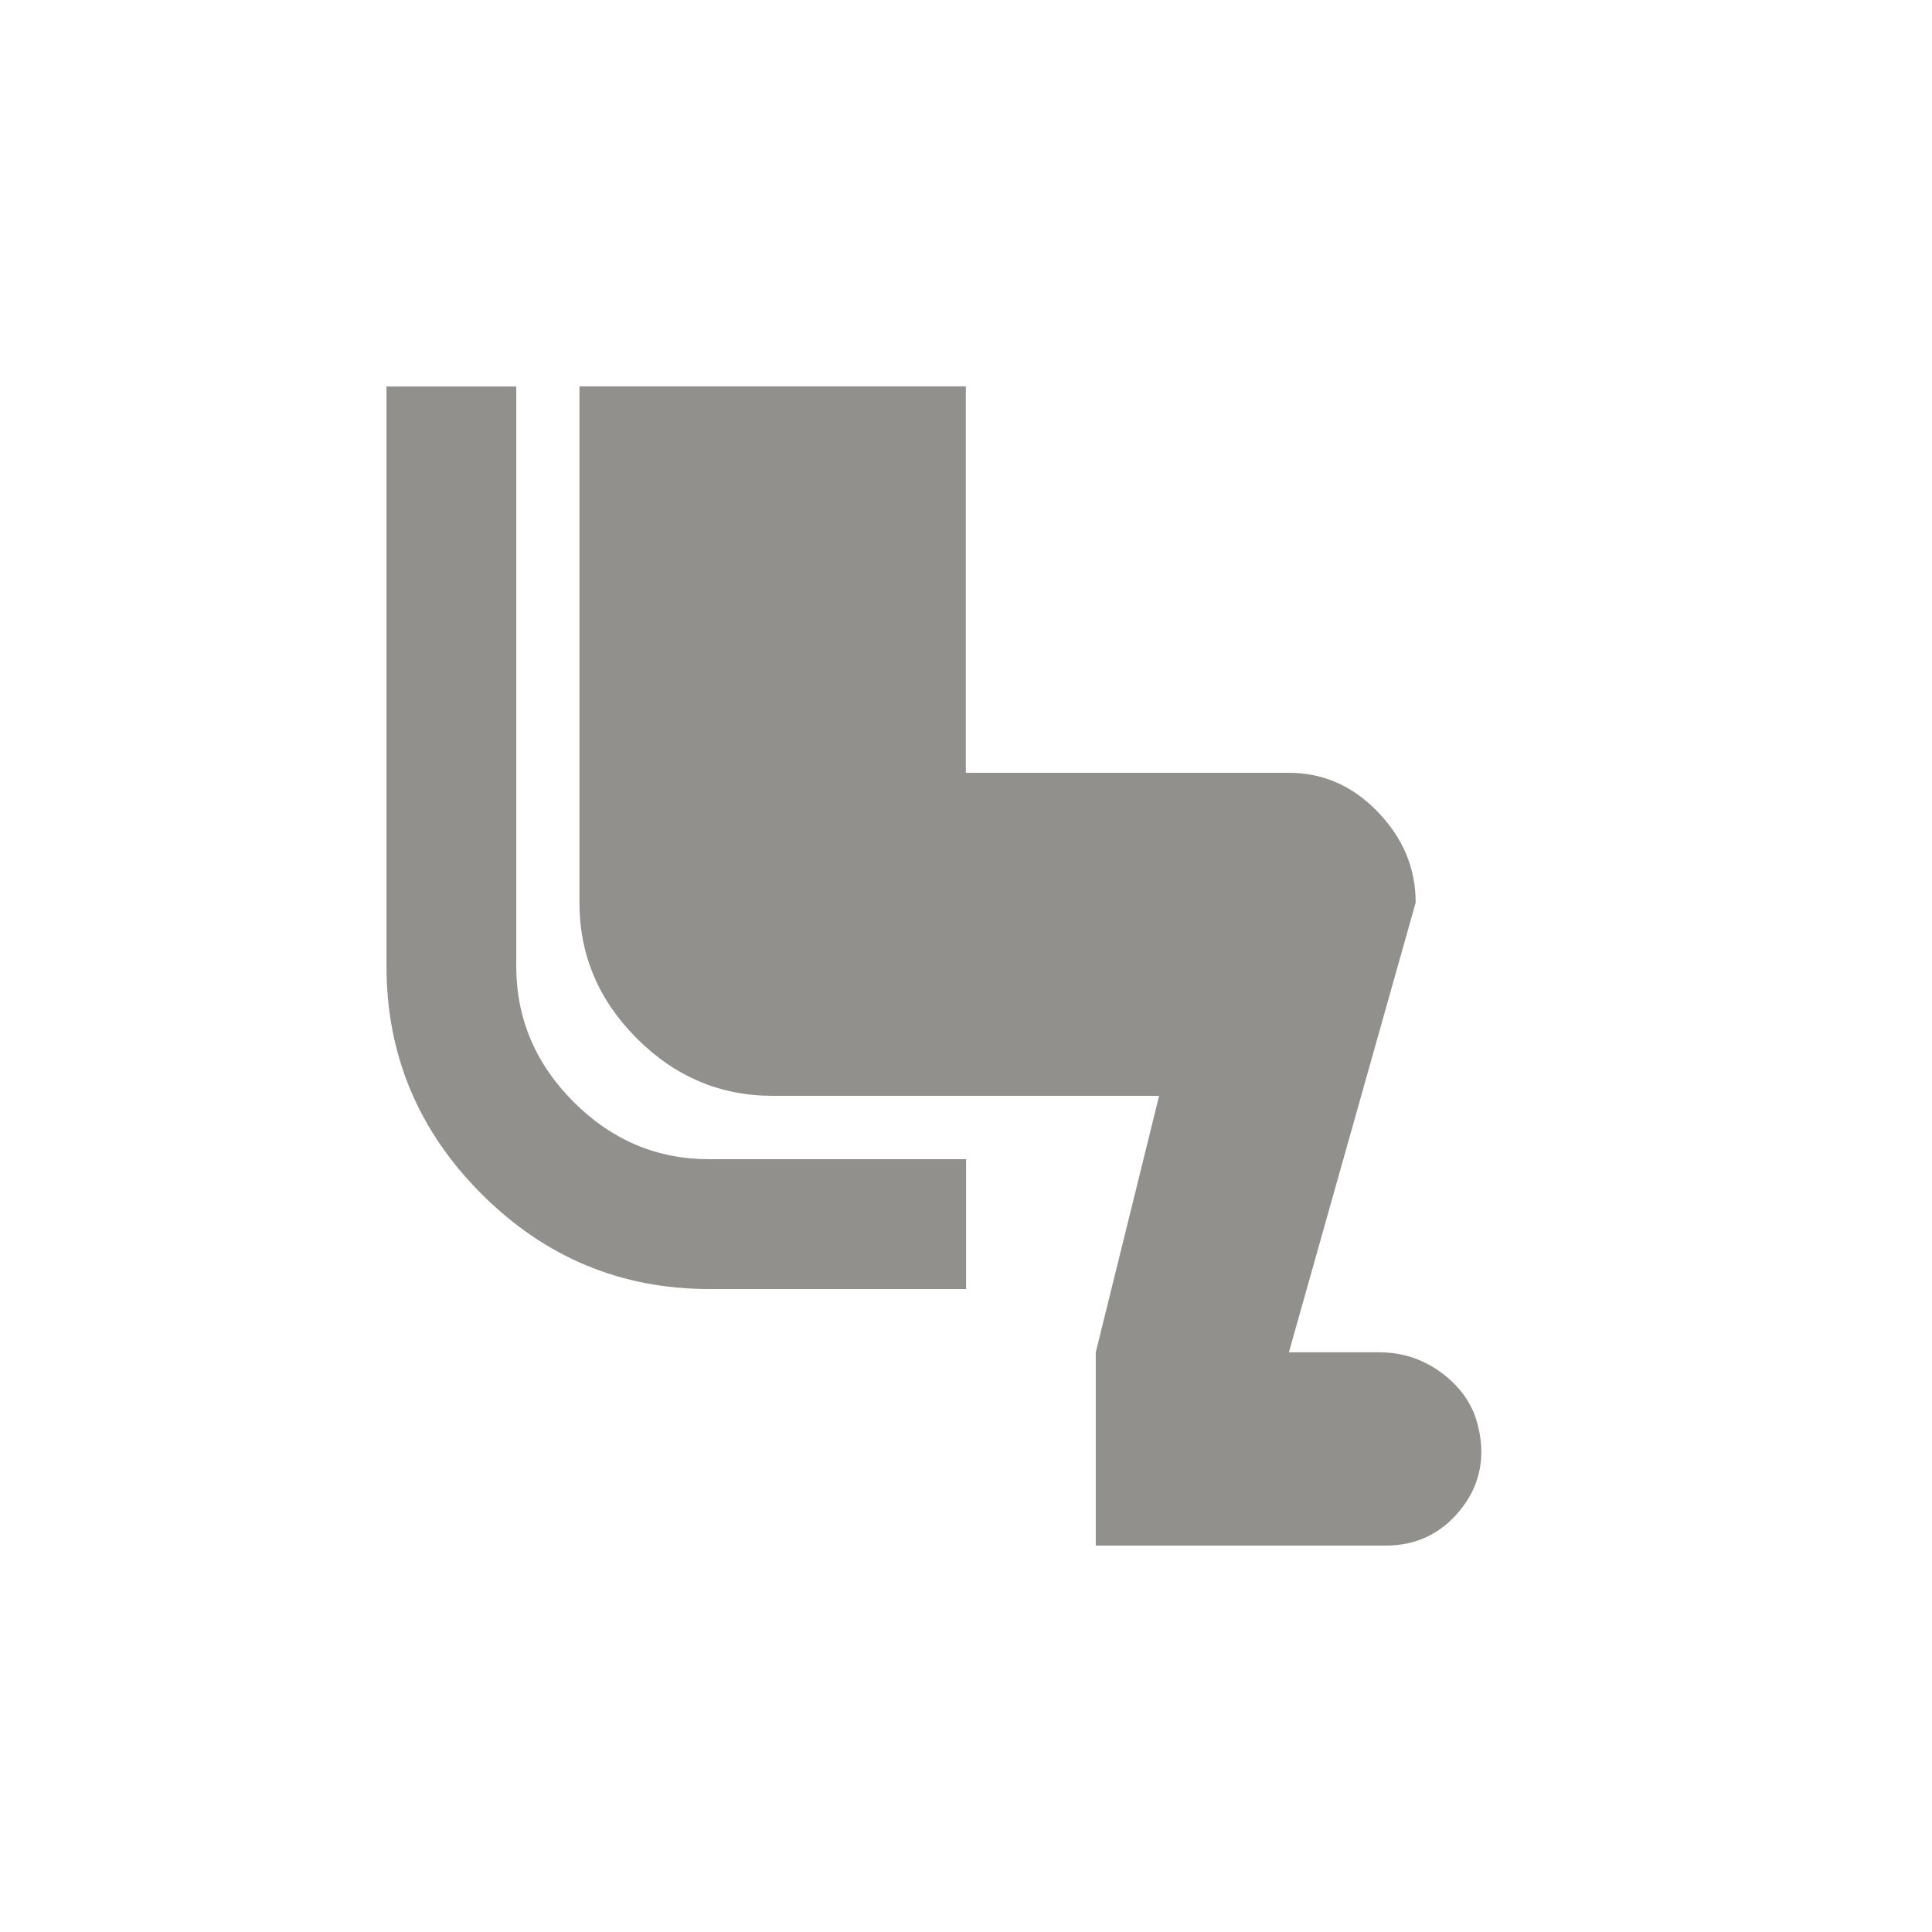 <!-- Generated by IcoMoon.io -->
<svg version="1.1" xmlns="http://www.w3.org/2000/svg" width="24" height="24" viewBox="0 0 24 24">
<title>airline_seat_legroom_reduced</title>
<path fill="#91908d" d="M6.413 12q0 0.975 0.712 1.688t1.688 0.712h3.188v1.613h-3.188q-1.65 0-2.831-1.181t-1.181-2.831v-7.2h1.612v7.2zM18.375 17.775q0.112 0.563-0.244 0.994t-0.919 0.431h-3.6v-2.4l0.787-3.187h-4.8q-0.975 0-1.688-0.713t-0.713-1.688v-6.412h4.8v4.8h4.013q0.637 0 1.106 0.487t0.469 1.125l-1.575 5.587h1.125q0.45 0 0.806 0.281t0.431 0.694z"></path>
</svg>
